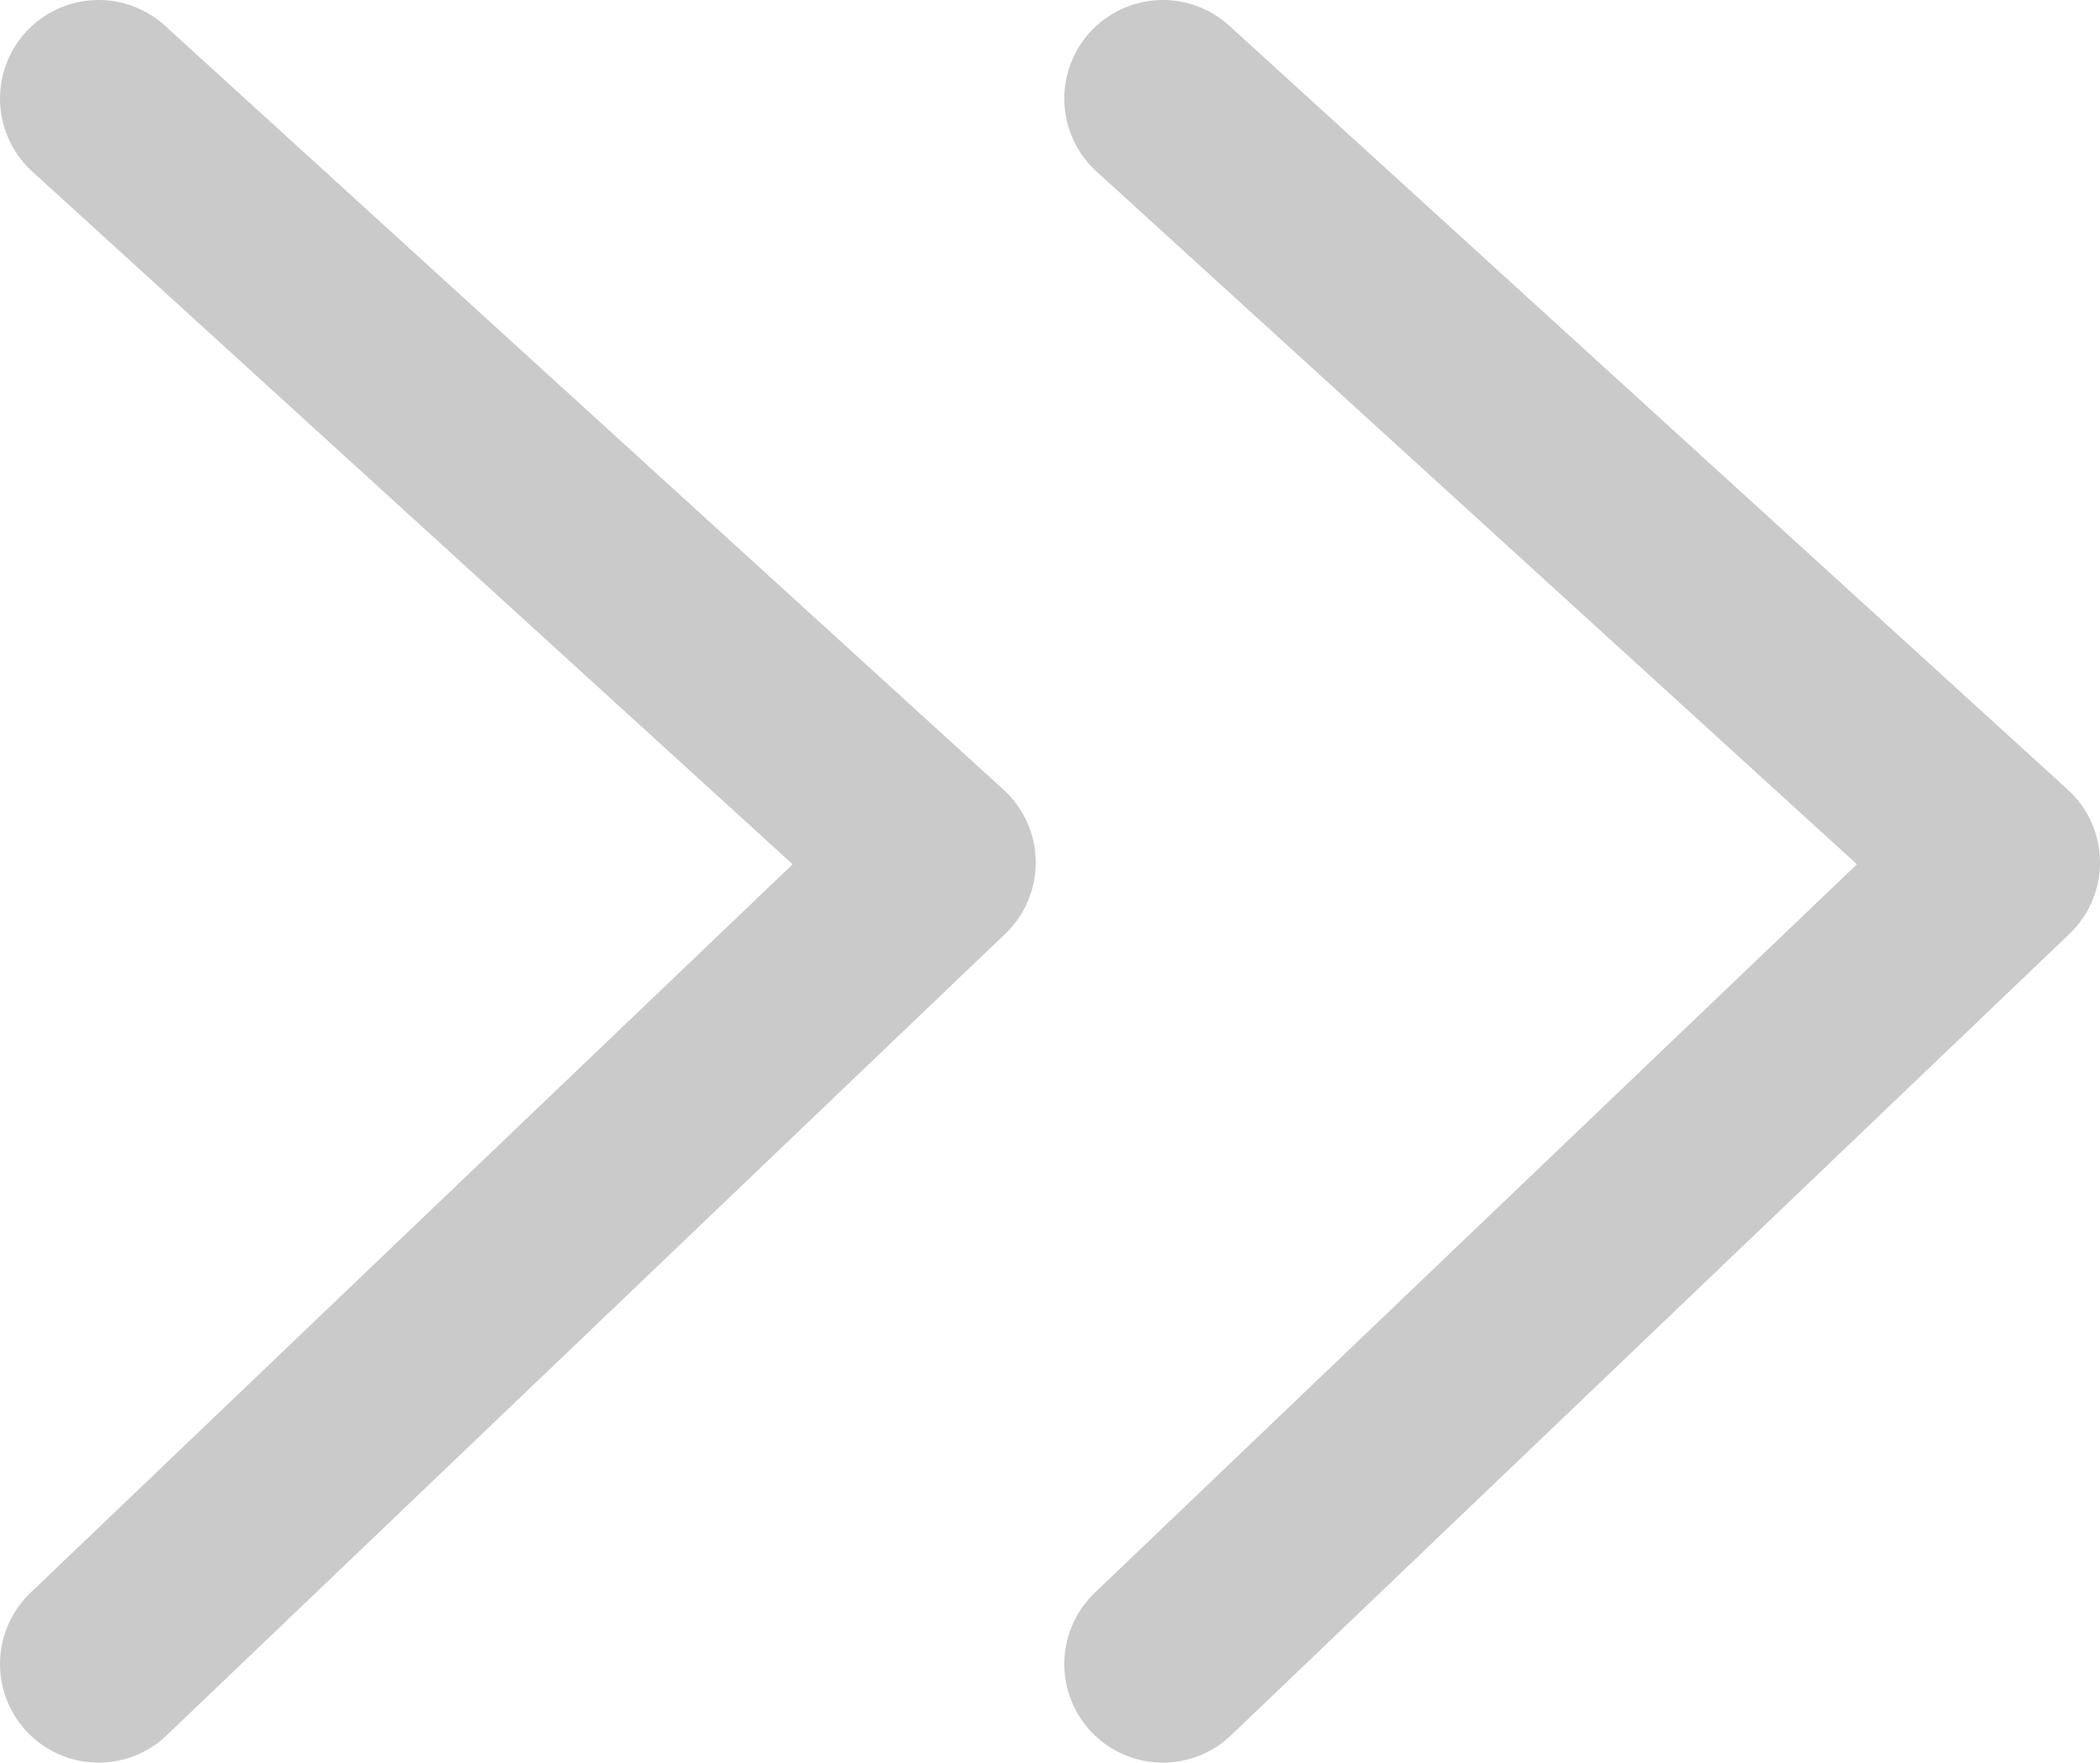 <svg xmlns="http://www.w3.org/2000/svg" viewBox="0 0 37.49 31.47"><defs><style>.cls-1{fill:none;stroke:#cacaca;stroke-linecap:round;stroke-linejoin:round;stroke-width:3.52px;}</style></defs><title>Asset 14</title><g id="Layer_2" data-name="Layer 2"><g id="Layer_1-2" data-name="Layer 1"><polyline class="cls-1" points="20.76 1.76 35.73 15.4 20.76 29.71"/><polyline class="cls-1" points="1.76 1.76 16.73 15.4 1.76 29.71"/></g></g></svg>